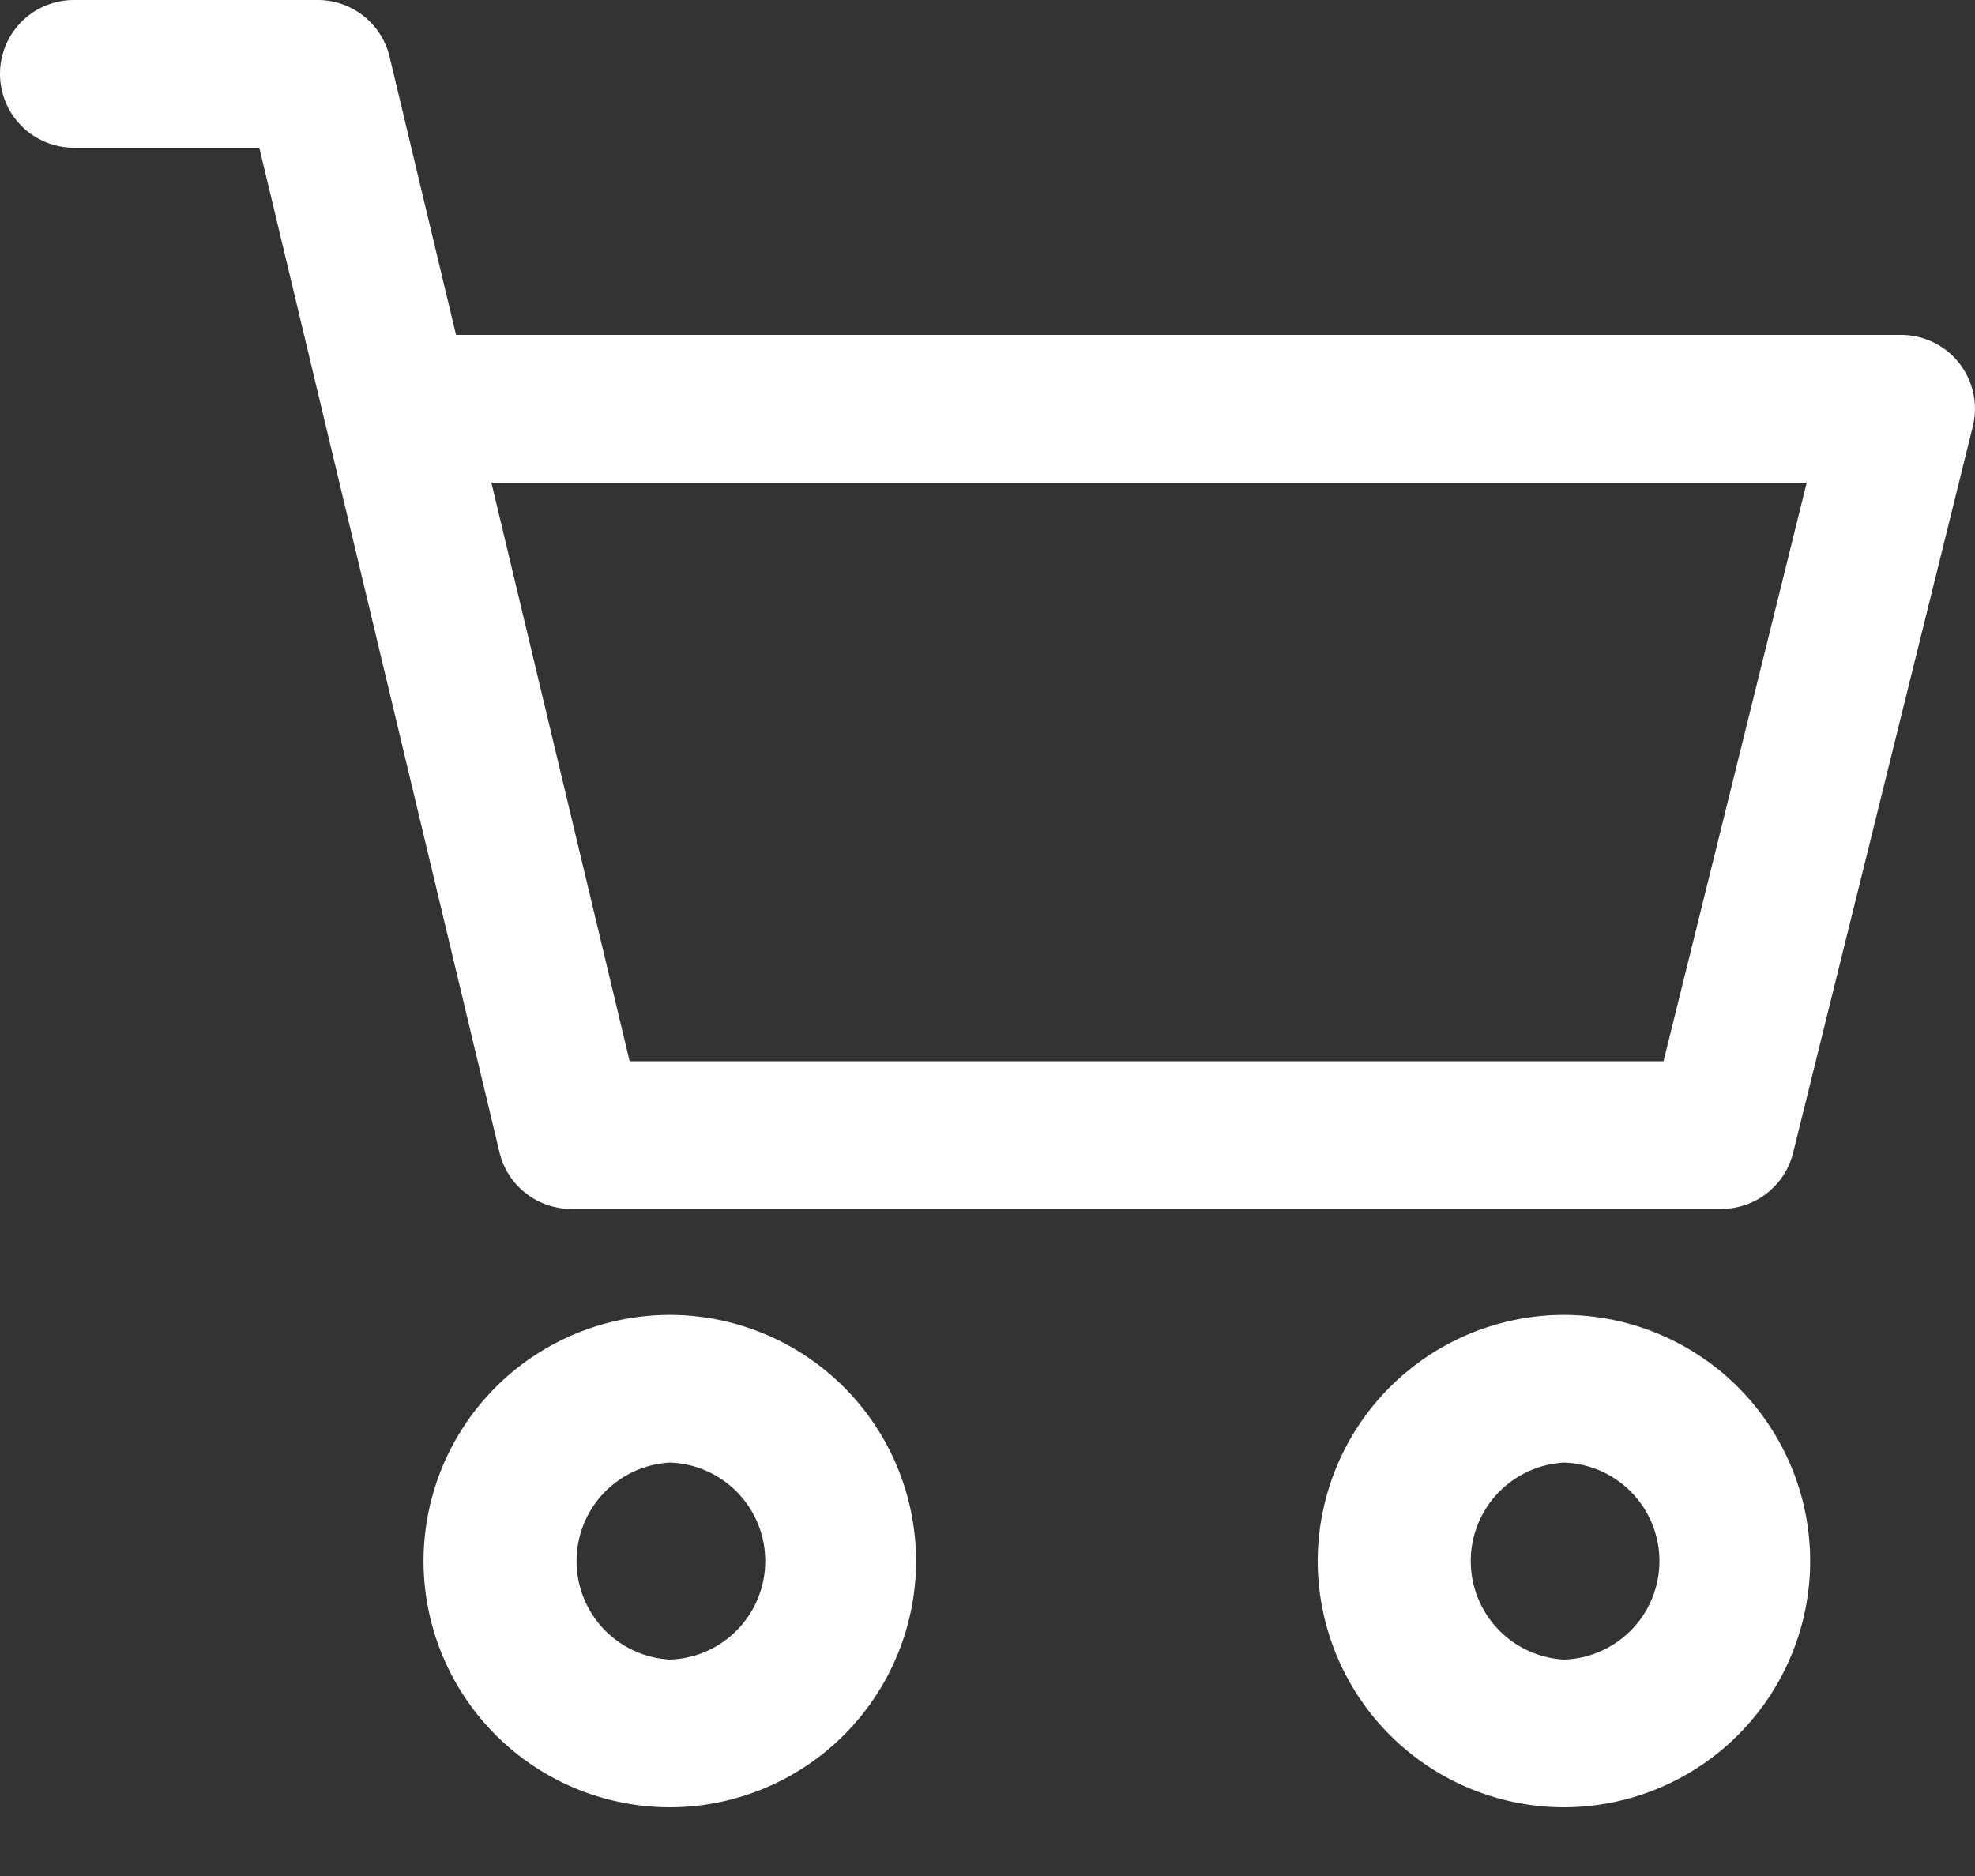<svg width="20" height="19" fill="none" xmlns="http://www.w3.org/2000/svg"><rect width="100%" height="100%" fill="#333333" stroke="none"/><path d="M15.838 13.317a2.497 2.497 0 00-2.494 2.494 2.497 2.497 0 002.494 2.493 2.497 2.497 0 002.493-2.493 2.497 2.497 0 00-2.493-2.494zm0 3.491a.999.999 0 010-1.995.998.998 0 010 1.995zm4.003-13.129a.747.747 0 00-.589-.287H4.618L3.945.574A.748.748 0 003.217 0H.748a.748.748 0 100 1.496h1.878L5.058 11.67c.08.337.381.574.728.574h11.646a.748.748 0 00.726-.568l1.82-7.357a.75.75 0 00-.137-.64zm-2.995 7.069H6.376l-1.4-5.86h13.32l-1.45 5.86zM6.783 13.317a2.497 2.497 0 00-2.494 2.494 2.497 2.497 0 002.494 2.493 2.497 2.497 0 002.494-2.493 2.497 2.497 0 00-2.494-2.494zm0 3.491a.999.999 0 010-1.995.998.998 0 010 1.995z" fill="#fff"/></svg>